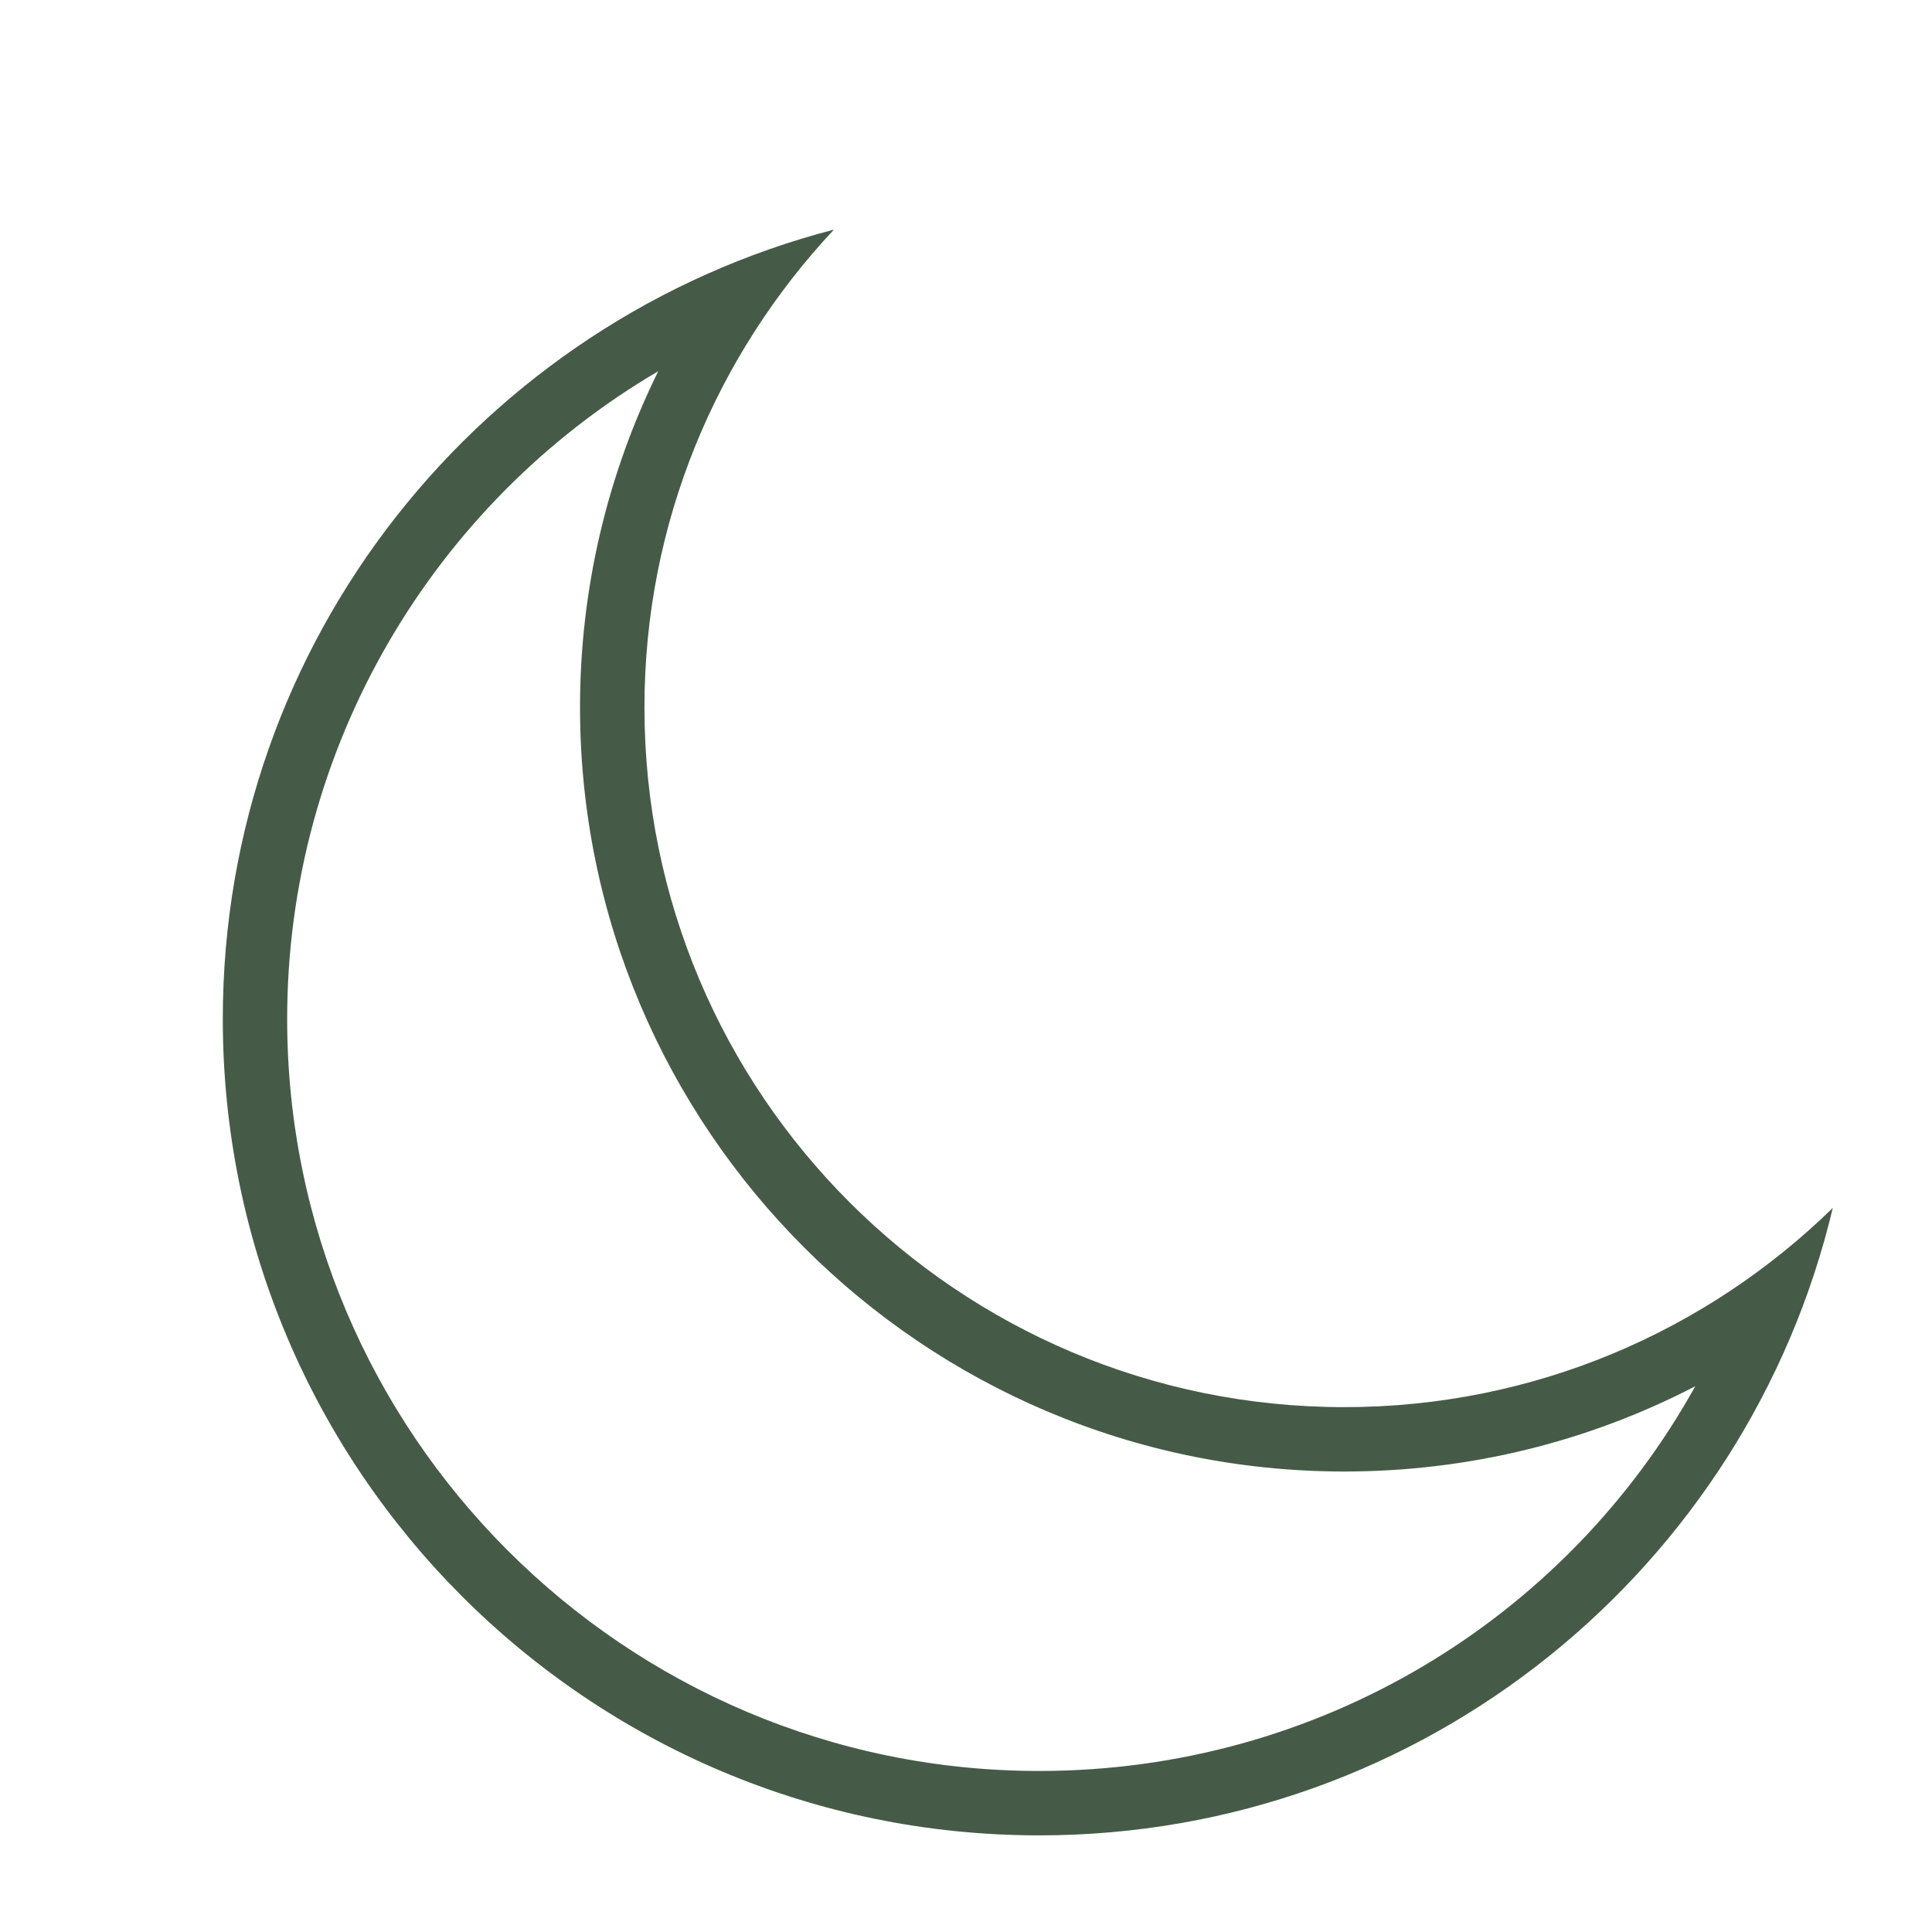 <?xml version="1.0" encoding="utf-8"?>
<!-- Generator: Adobe Illustrator 16.0.0, SVG Export Plug-In . SVG Version: 6.00 Build 0)  -->
<!DOCTYPE svg PUBLIC "-//W3C//DTD SVG 1.0//EN" "http://www.w3.org/TR/2001/REC-SVG-20010904/DTD/svg10.dtd">
<svg version="1.0" id="Layer_1" xmlns="http://www.w3.org/2000/svg" xmlns:xlink="http://www.w3.org/1999/xlink" x="0px" y="0px"
	 width="60px" height="60px" viewBox="0 0 60 60" enable-background="new 0 0 60 60" xml:space="preserve">
<path fill="#465B47" d="M20.442,11.529c-1.588,3.221-2.429,6.778-2.429,10.437c0,13.087,10.647,23.733,23.734,23.733
	c3.85,0,7.569-0.918,10.901-2.648c-4.032,7.257-11.72,11.948-20.375,11.948c-12.878,0-23.355-10.477-23.355-23.354
	C8.919,23.221,13.438,15.64,20.442,11.529 M25.898,7.131C14.987,9.961,6.919,19.848,6.919,31.645
	c0,14.002,11.354,25.354,25.355,25.354c11.98,0,21.994-8.319,24.645-19.486c-3.915,3.824-9.264,6.187-15.171,6.187
	c-12.003,0-21.734-9.73-21.734-21.733C20.014,16.224,22.258,11.016,25.898,7.131L25.898,7.131z"/>
</svg>
